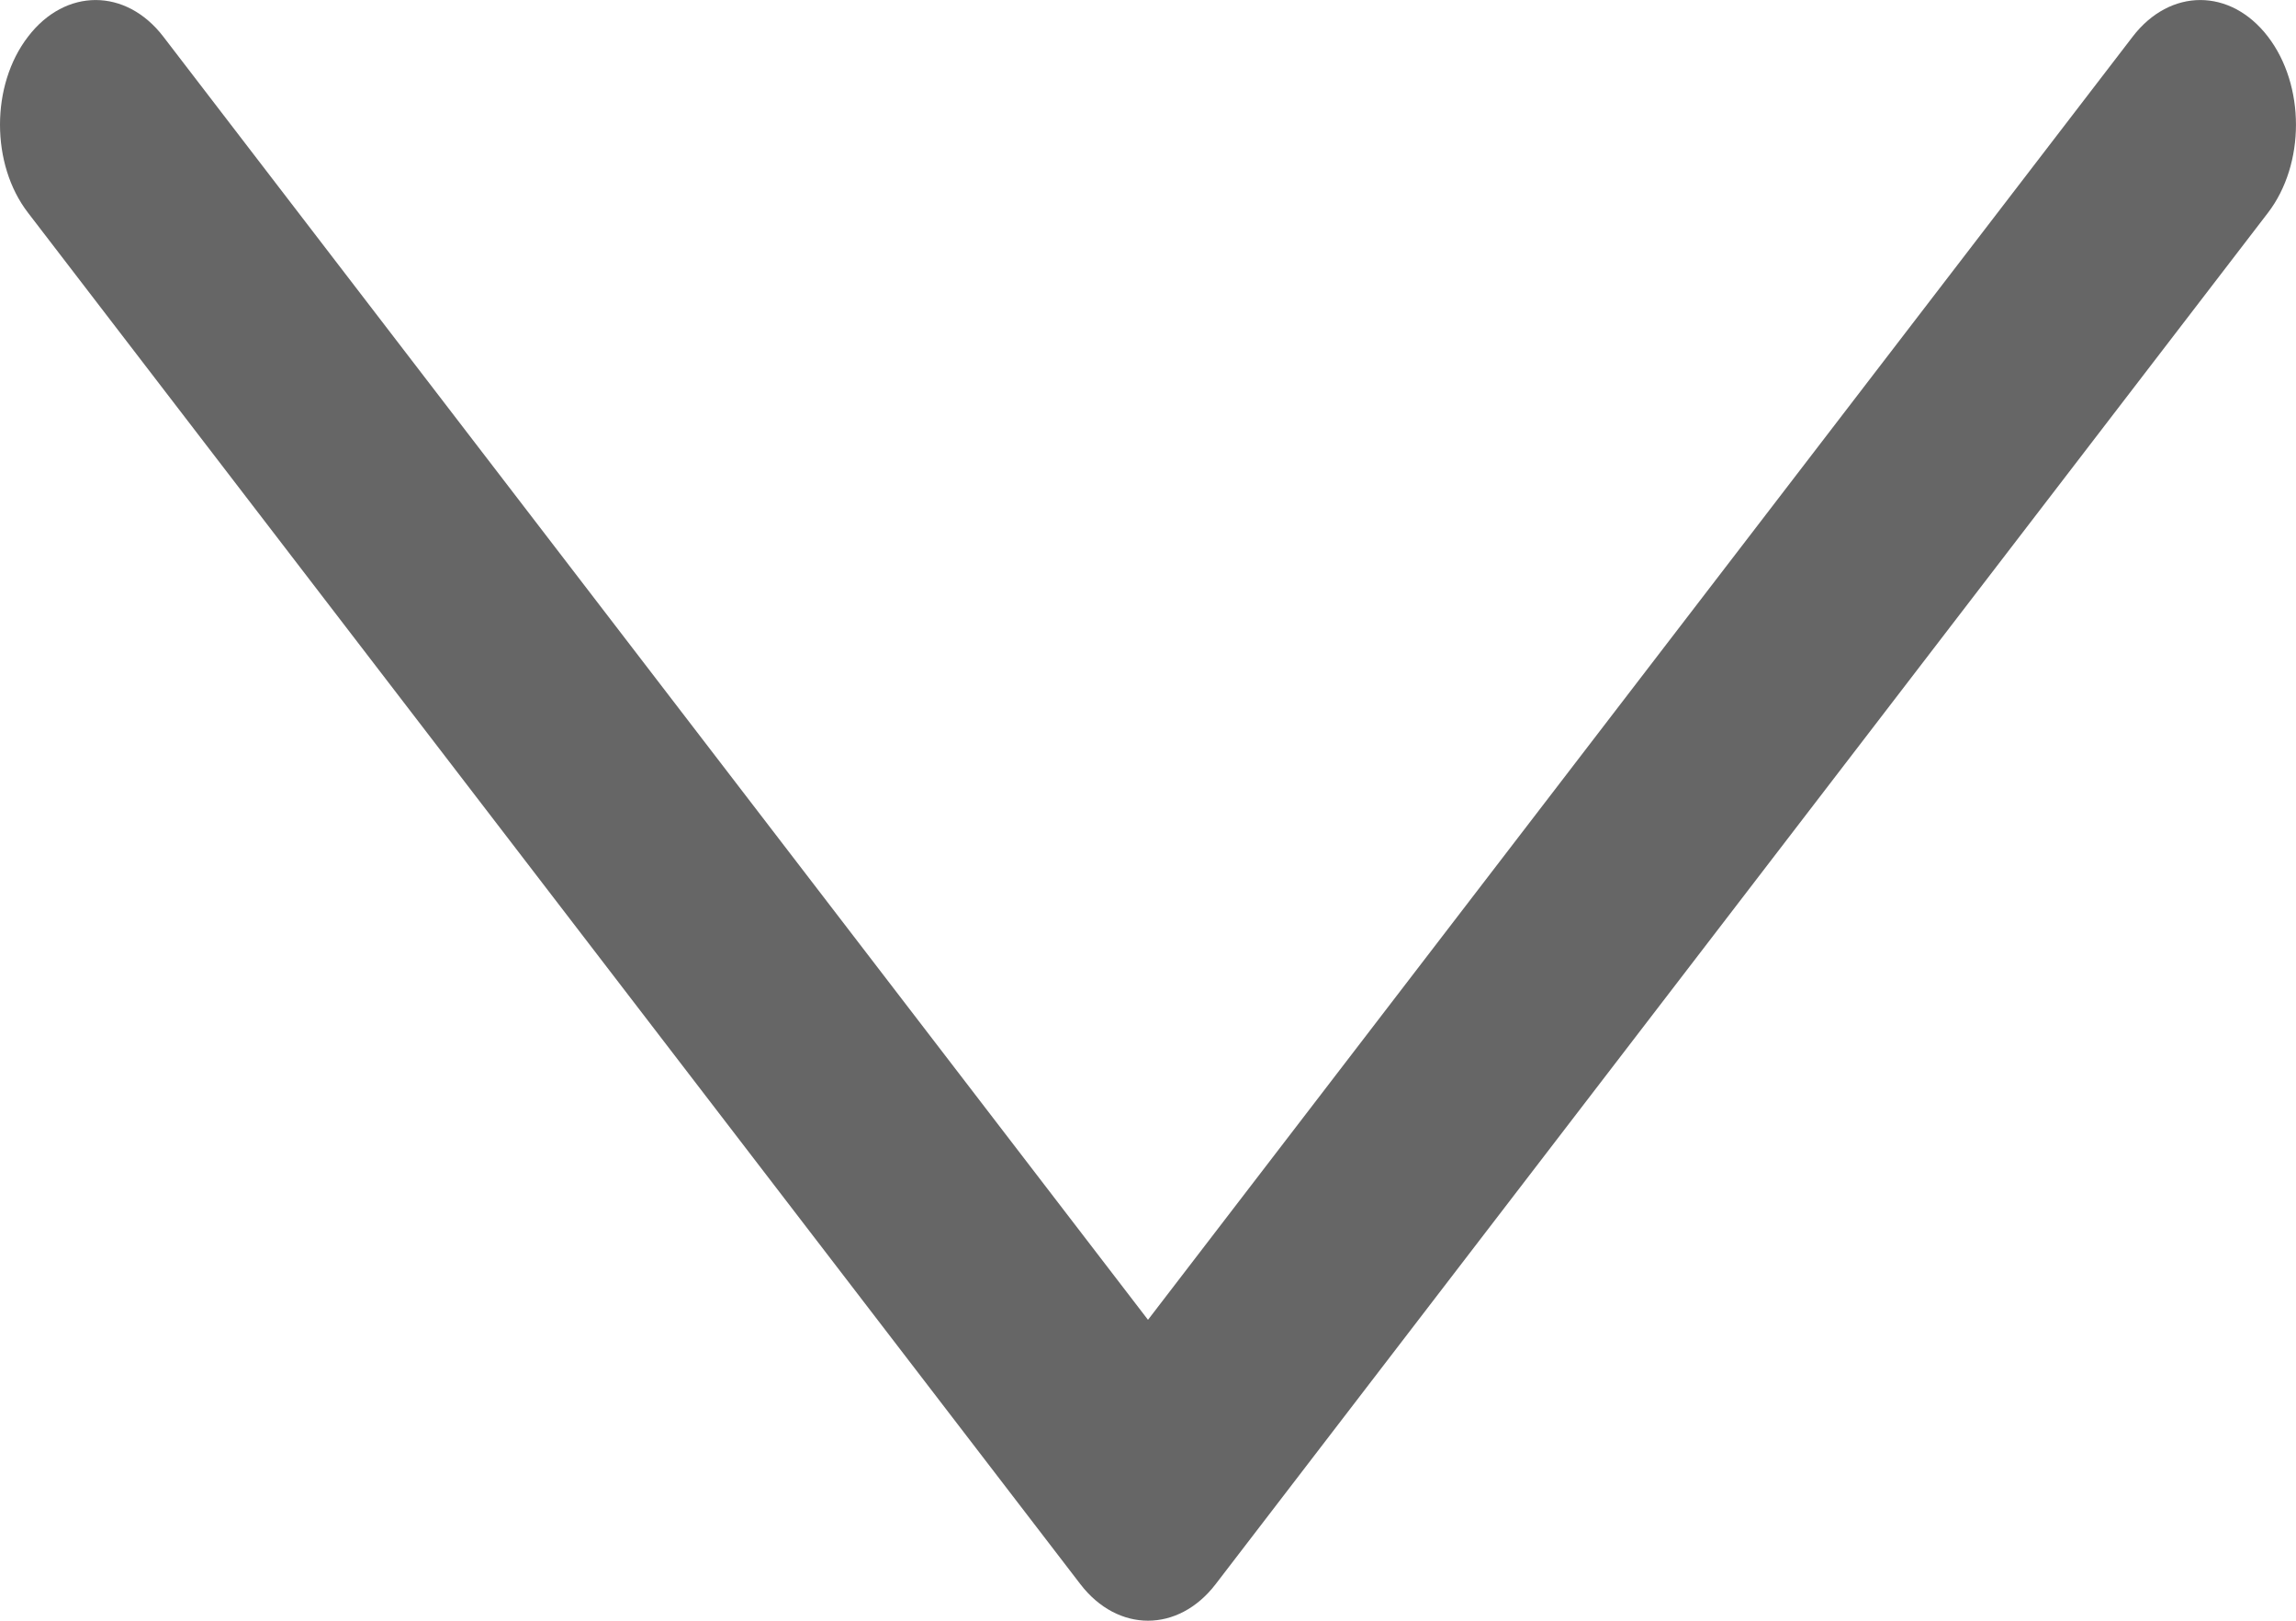 <svg width="17" height="12" viewBox="0 0 17 12" fill="none" xmlns="http://www.w3.org/2000/svg">
<path d="M9.001 11.729L16.792 1.576C17.069 1.215 17.069 0.632 16.792 0.271C16.515 -0.09 16.068 -0.09 15.791 0.271L8.5 9.772L1.209 0.271C0.932 -0.09 0.484 -0.09 0.208 0.271C0.069 0.451 -2.70036e-08 0.687 -3.62936e-08 0.923C-4.55818e-08 1.16 0.069 1.396 0.208 1.576L7.999 11.729C8.276 12.09 8.724 12.09 9.001 11.729Z" fill="black" fill-opacity="0.6"/>
</svg>
